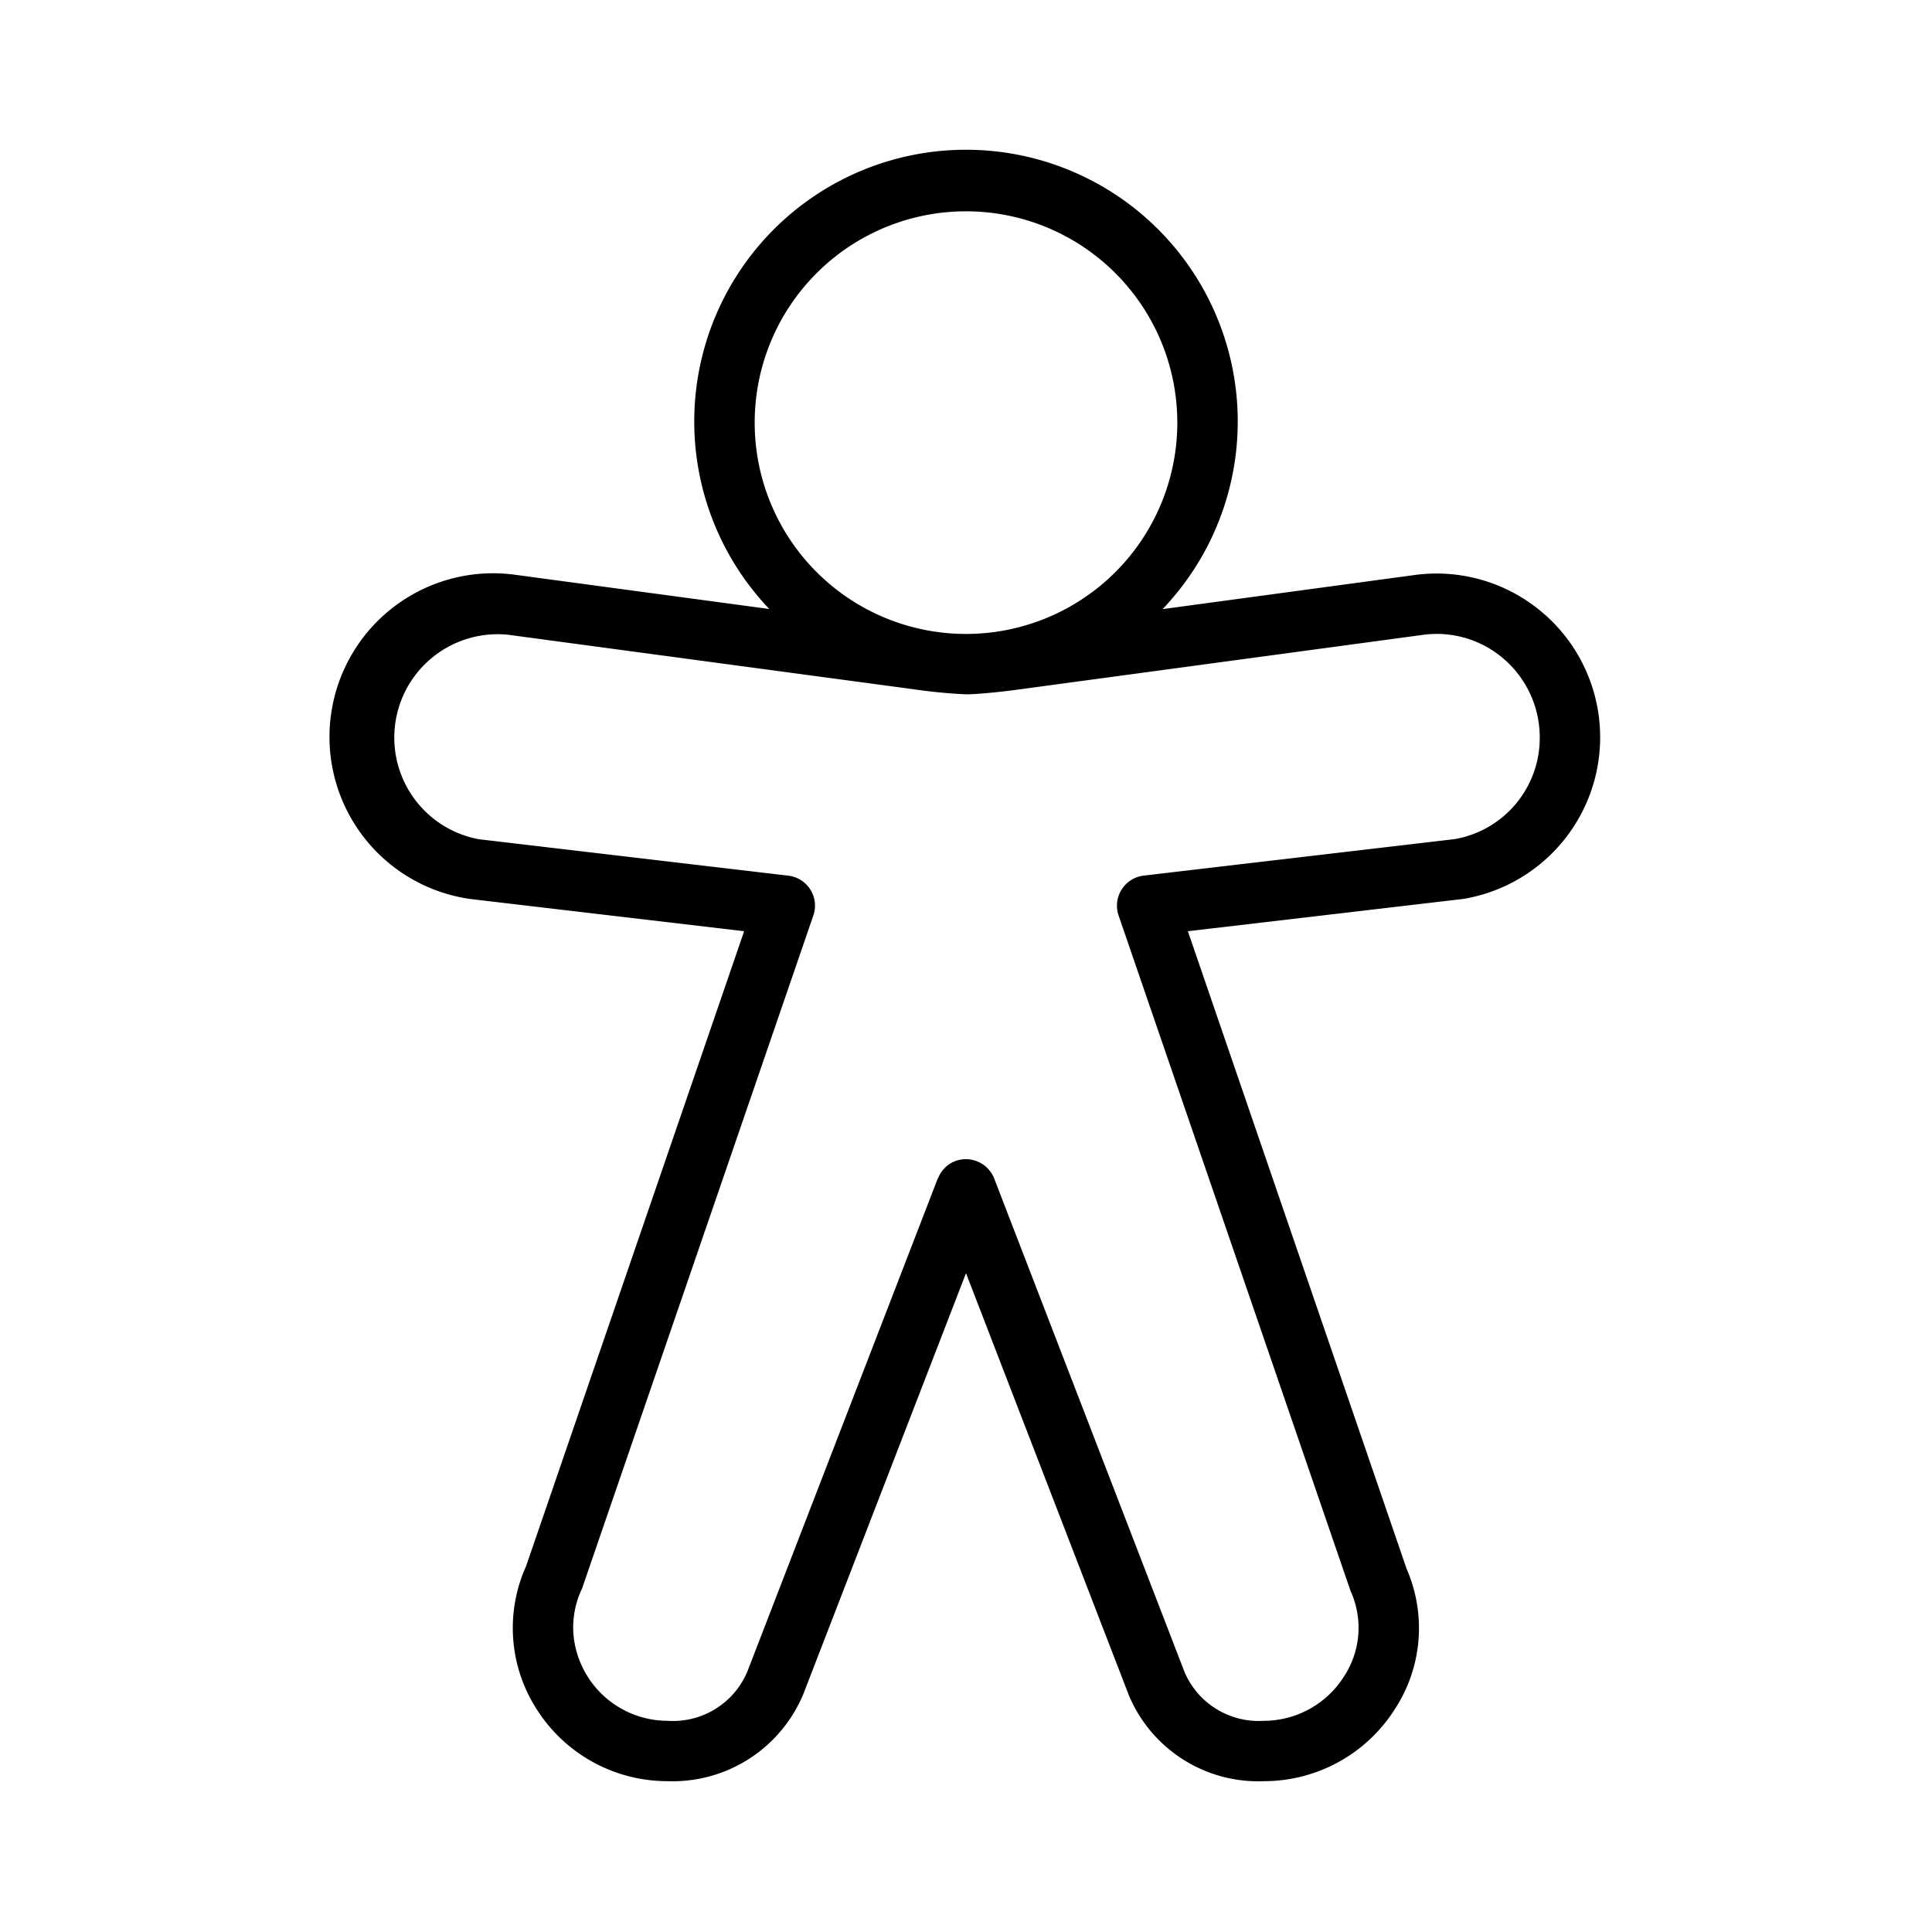 <svg width="32" height="32" viewBox="0 0 32 32" xmlns="http://www.w3.org/2000/svg"><path d="M25.584 10.177a2.703 2.703 0 0 0-2.131-.656l-4.197.568a4.501 4.501 0 1 0-6.514-.002l-4.194-.565a2.71 2.71 0 0 0-.76 5.368l4.537.534-3.612 10.518a2.489 2.489 0 0 0 .185 2.382 2.564 2.564 0 0 0 2.161 1.178 2.346 2.346 0 0 0 2.246-1.441L16 21.088l2.697 6.99a2.324 2.324 0 0 0 2.24 1.424 2.568 2.568 0 0 0 2.161-1.185 2.456 2.456 0 0 0 .2-2.332l-3.623-10.561 4.563-.535a2.714 2.714 0 0 0 1.347-4.712ZM16 3.5a3.5 3.5 0 1 1 0 7 3.5 3.5 0 0 1 0-7Zm8.096 10.398-5.155.605a.502.502 0 0 0-.414.659l3.843 11.191a1.469 1.469 0 0 1-.114 1.422 1.572 1.572 0 0 1-1.322.727 1.334 1.334 0 0 1-1.312-.802l-3.155-8.18a.504.504 0 0 0-.647-.288.495.495 0 0 0-.281.28l-.006.006-3.149 8.154a1.334 1.334 0 0 1-1.325.83 1.568 1.568 0 0 1-1.562-1.444 1.503 1.503 0 0 1 .144-.748l3.831-11.148a.5.5 0 0 0-.414-.658L7.93 13.9a1.712 1.712 0 0 1 .49-3.386l6.717.903c.287.042.575.07.864.083.252 0 .781-.067.805-.071l6.778-.916a1.697 1.697 0 0 1 1.339.414 1.717 1.717 0 0 1 .58 1.288 1.7 1.7 0 0 1-1.406 1.683Z"/></svg>
